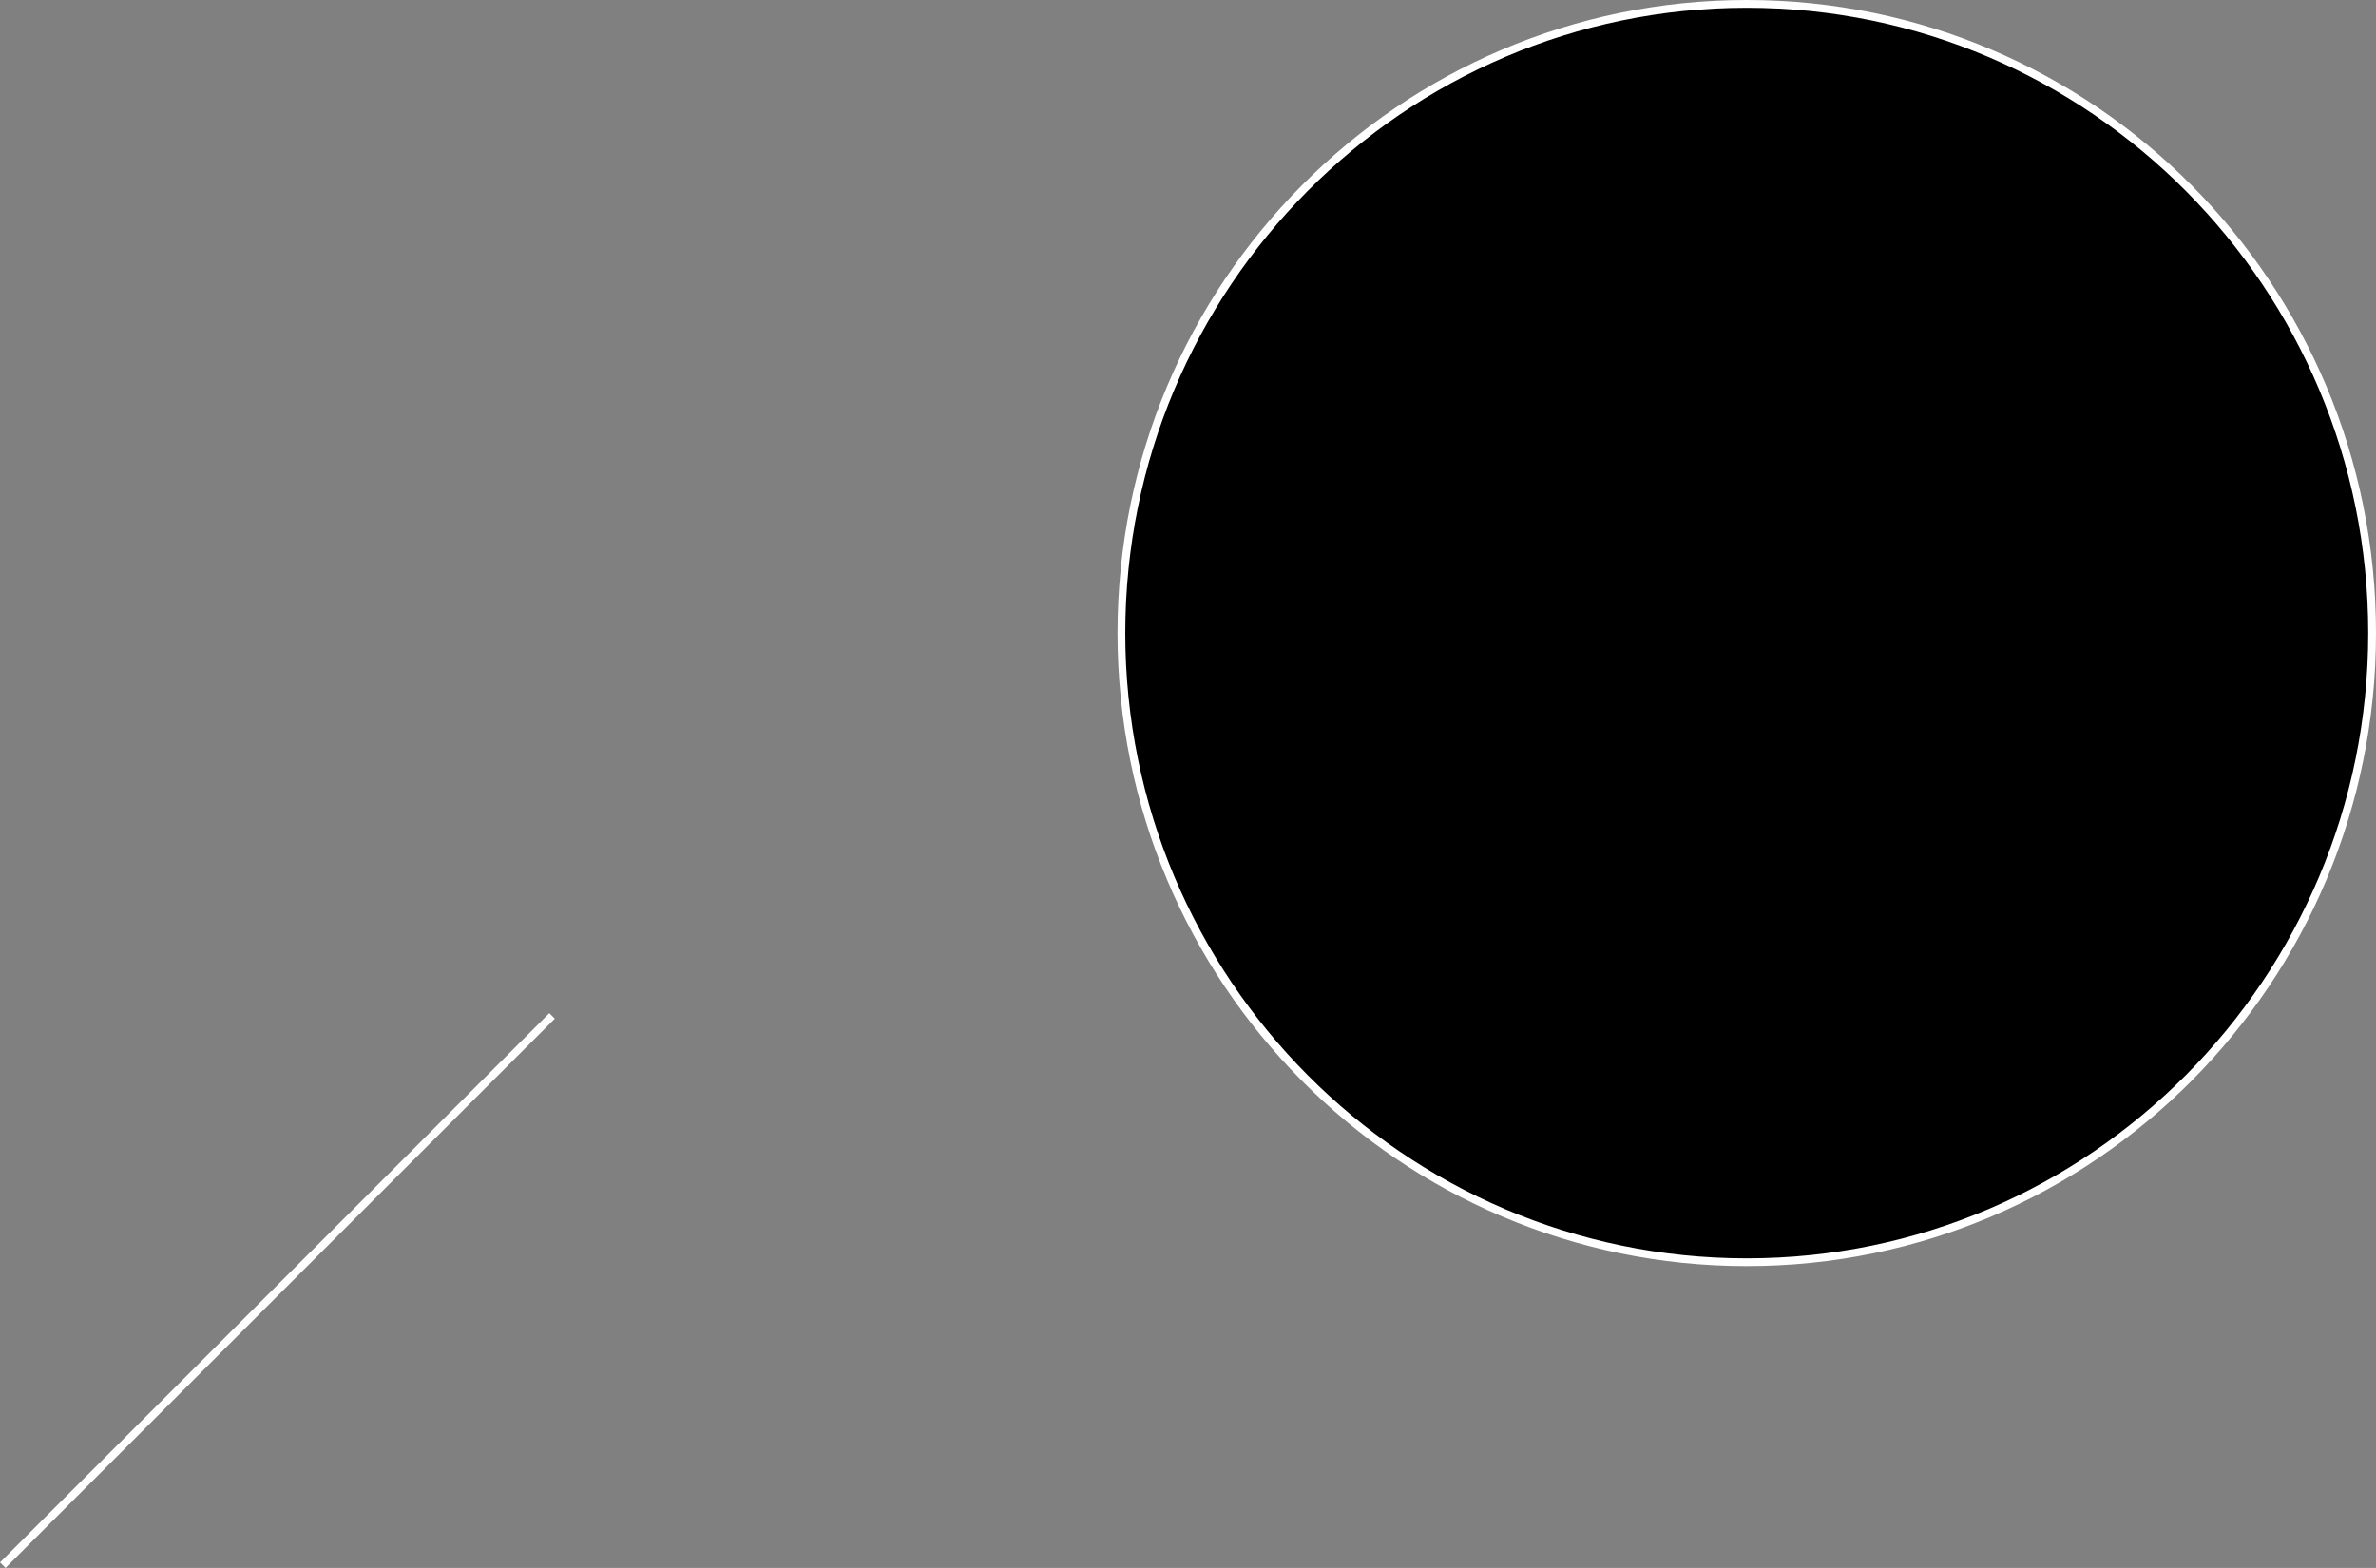 <?xml version="1.0" encoding="UTF-8"?>
<svg id="Layer_1" data-name="Layer 1" xmlns="http://www.w3.org/2000/svg" viewBox="0 0 305.854 201.854">
  <rect x="0" y="0" width="305.854" height="201.854" fill="#808080" stroke="none"/>
  <defs>
    <style>
      .cls-1 {
        fill: #fff;
      }

      .cls-2 {
        fill: none;
        stroke: #fff;
        stroke-miterlimit: 10;
      }
    </style>
  </defs>
  <g>
    <ellipse cx="224.854" cy="81.5" rx="80.5" ry="81"/>
    <path class="cls-1" d="m224.854,1c44.112,0,80,36.112,80,80.5s-35.888,80.5-80,80.5-80-36.112-80-80.5S180.741,1,224.854,1m0-1c-44.735,0-81,36.489-81,81.5s36.265,81.5,81,81.5,81-36.489,81-81.5S269.589,0,224.854,0h0Z"/>
  </g>
  <line class="cls-2" x1=".354" y1="201.5" x2="71.064" y2="130.789"/>
</svg>